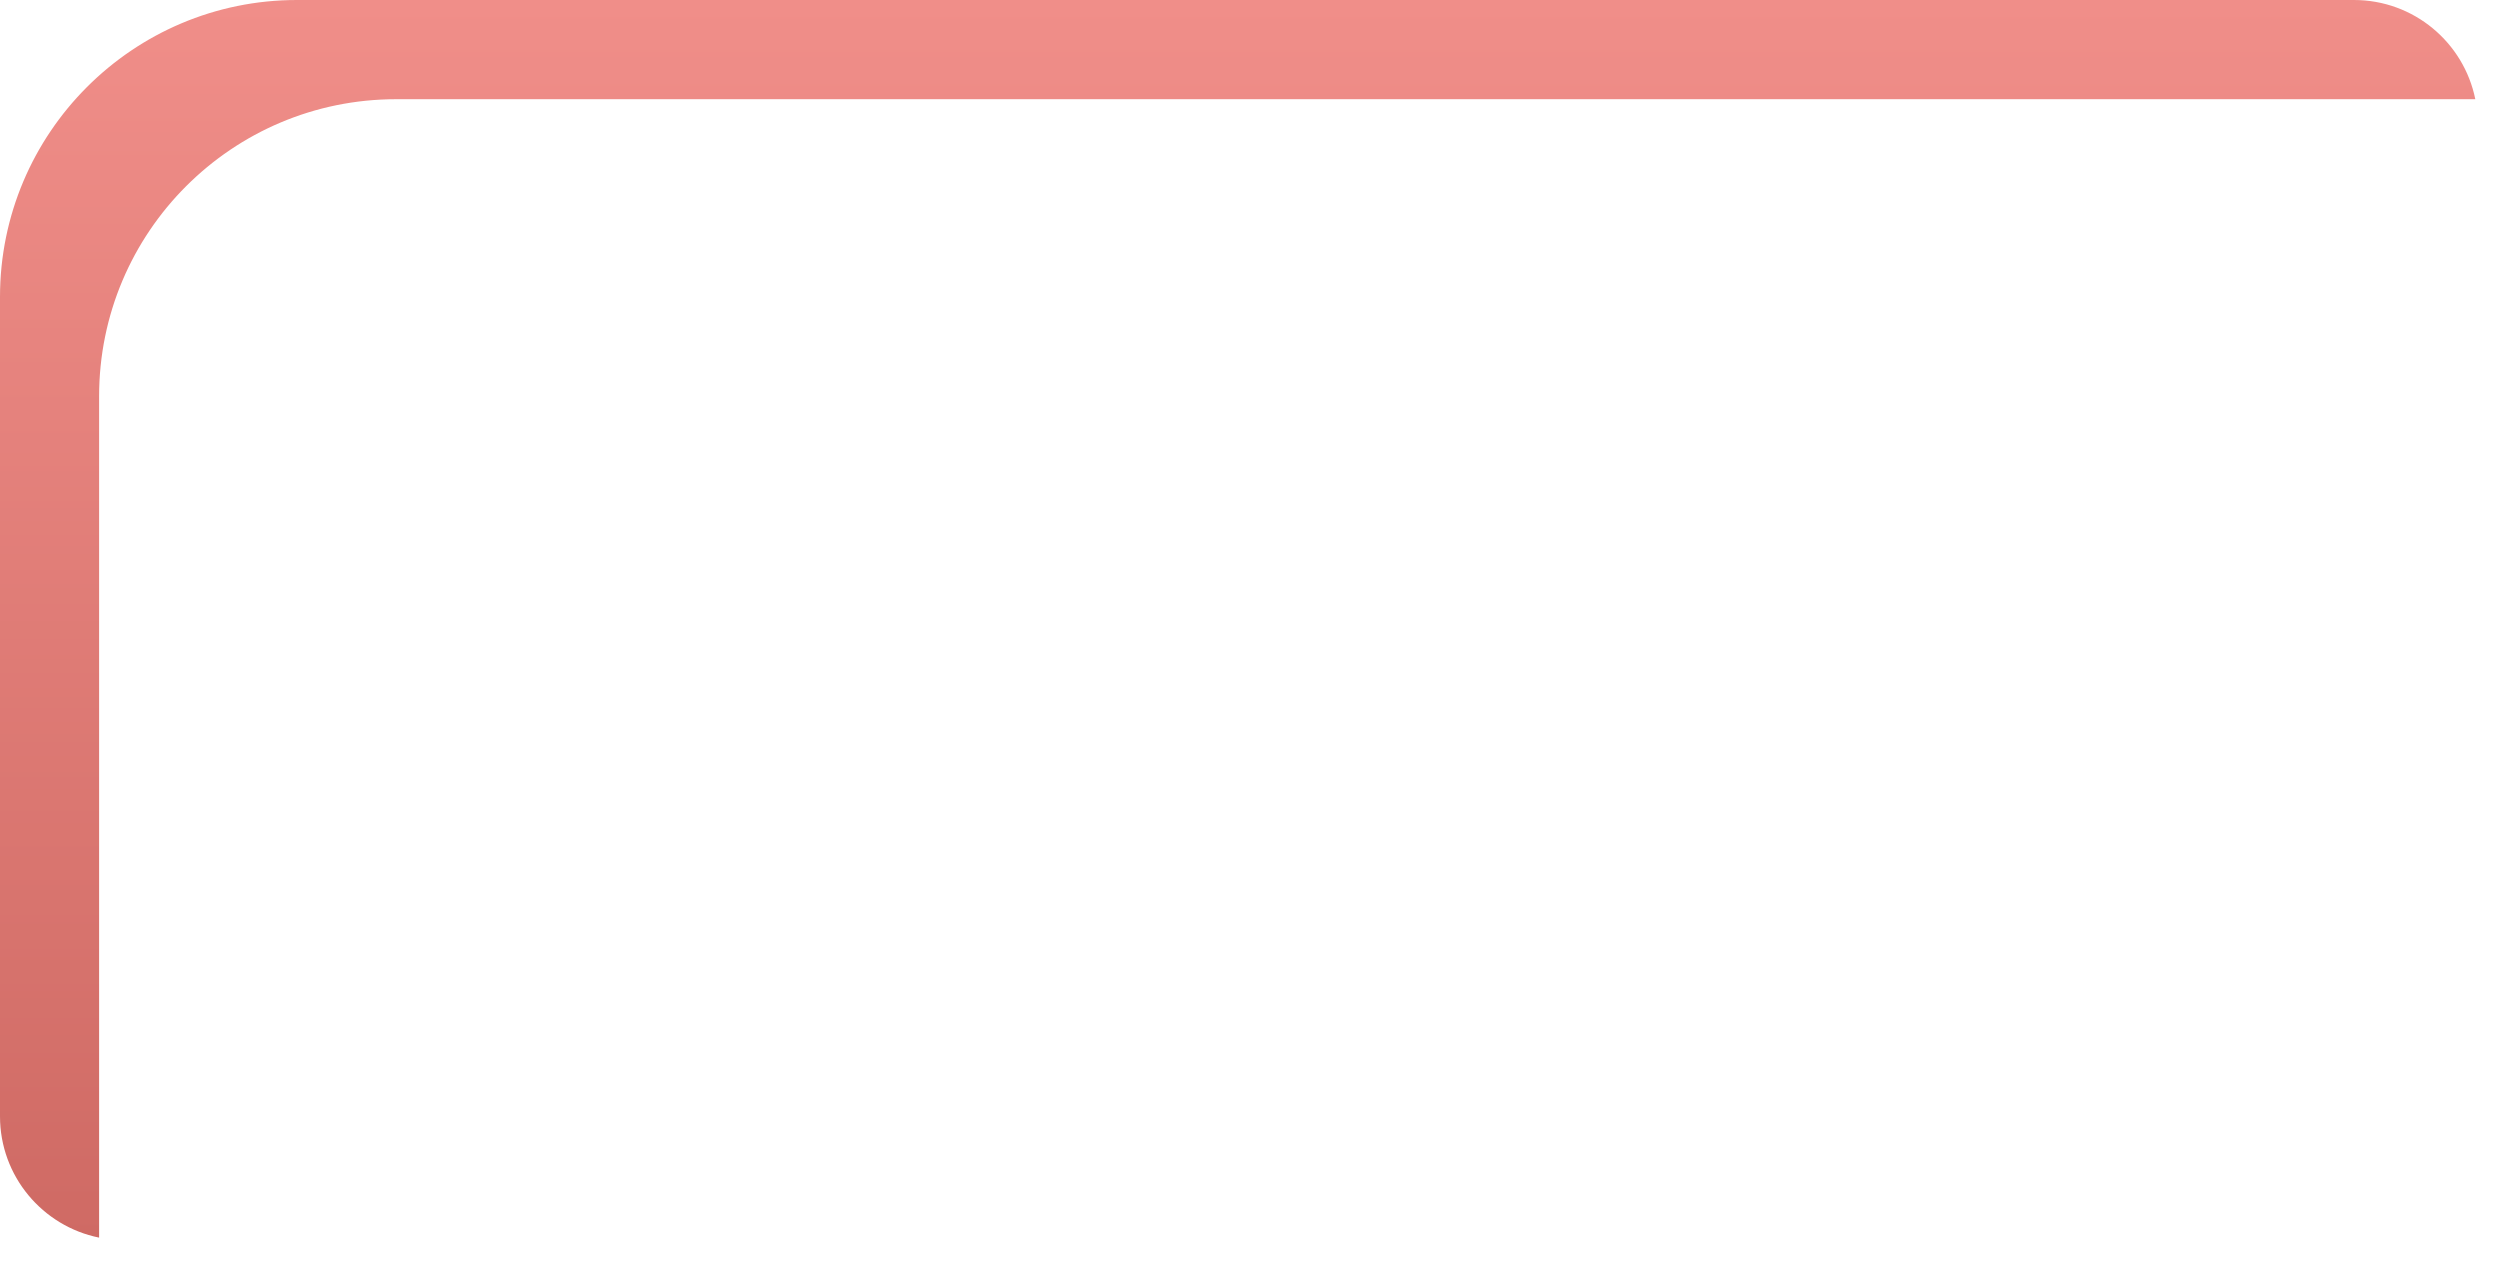 <svg width="101" height="51" viewBox="0 0 101 51" fill="none" xmlns="http://www.w3.org/2000/svg">
<path fill-rule="evenodd" clip-rule="evenodd" d="M95.1 0C97.522 0 99.541 1.722 100.002 4.008H16.004C9.377 4.008 4.004 9.38 4.004 16.008V50C1.72 49.538 0 47.52 0 45.099V12C0 5.373 5.373 0 12 0H95.1ZM4.962 50.099C4.975 50.099 4.987 50.099 5 50.099H95.1C95.113 50.099 95.125 50.099 95.138 50.099H4.962Z" fill="url(#paint0_linear_547_876)"/>
<defs>
<linearGradient id="paint0_linear_547_876" x1="50.051" y1="0" x2="50.051" y2="50.2" gradientUnits="userSpaceOnUse">
<stop stop-color="#F08E89"/>
<stop offset="1" stop-color="#CF6A64"/>
</linearGradient>
</defs>
</svg>

